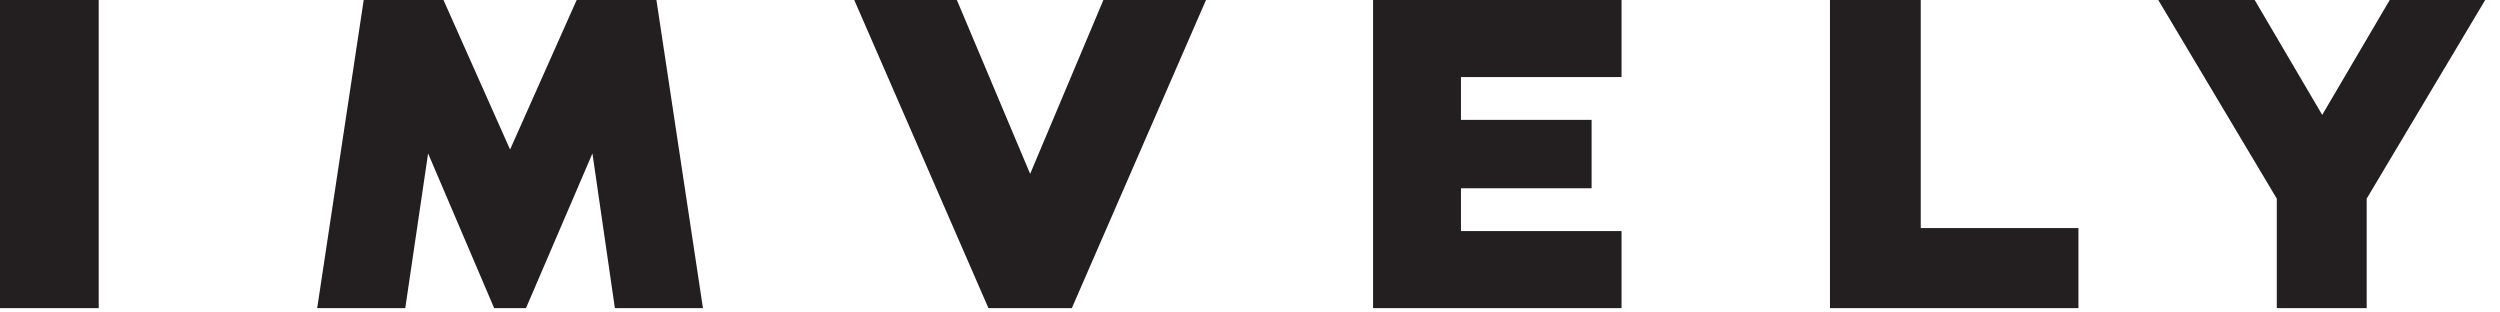 <svg xmlns="http://www.w3.org/2000/svg" width="104" height="13" viewBox="0 0 104 13">
    <g fill="none" fill-rule="evenodd">
        <g fill="#231F20">
            <g>
                <g>
                    <g>
                        <path d="M76.127 0L76.127 12.818 86.463 12.818 86.463 9.488 79.903 9.488 79.903 0zM57.12 0L57.12 12.818 67.456 12.818 67.456 9.613 60.776 9.613 60.776 7.831 66.211 7.831 66.211 4.987 60.776 4.987 60.776 3.205 67.456 3.205 67.456 0zM0 12.818L4.106 12.818 4.106 0 0 0zM99.413 0L96.604 4.779 93.795 0 89.784 0 94.715 8.264 94.715 12.818 98.454 12.818 98.454 8.263 103.384 0zM45.901 0L42.854 7.232 39.806 0 35.537 0 41.119 12.818 44.588 12.818 50.17 0zM23.989 0L21.219 6.22 18.449 0 15.13 0 13.195 12.818 16.859 12.818 17.809 6.383 20.557 12.818 21.881 12.818 24.645 6.383 25.579 12.818 29.243 12.818 27.307 0z" transform="translate(-20 -62) translate(0 44) translate(20 18)"/>
                    </g>
                </g>
            </g>
        </g>
    </g>
</svg>
